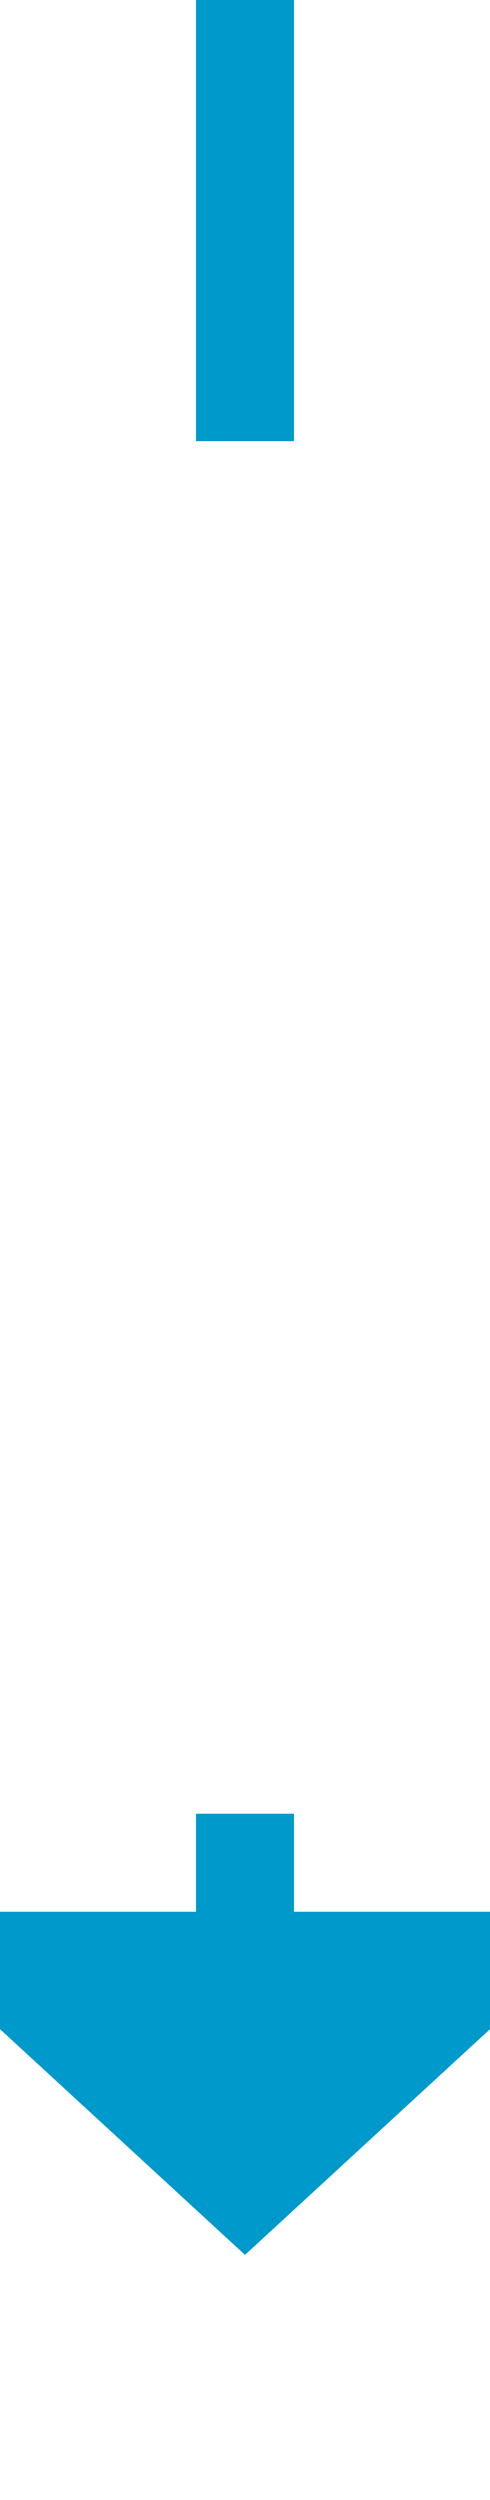 ﻿<?xml version="1.0" encoding="utf-8"?>
<svg version="1.1" xmlns:xlink="http://www.w3.org/1999/xlink" width="10px" height="51px" preserveAspectRatio="xMidYMin meet" viewBox="812 607  8 51" xmlns="http://www.w3.org/2000/svg">
  <defs>
    <mask fill="white" id="clip3974">
      <path d="M 779.5 616  L 852.5 616  L 852.5 644  L 779.5 644  Z M 779.5 607  L 852.5 607  L 852.5 663  L 779.5 663  Z " fill-rule="evenodd" />
    </mask>
  </defs>
  <path d="M 816 616  L 816 607  M 816 644  L 816 647  " stroke-width="2" stroke="#0099cc" fill="none" />
  <path d="M 808.4 646  L 816 653  L 823.6 646  L 808.4 646  Z " fill-rule="nonzero" fill="#0099cc" stroke="none" mask="url(#clip3974)" />
</svg>